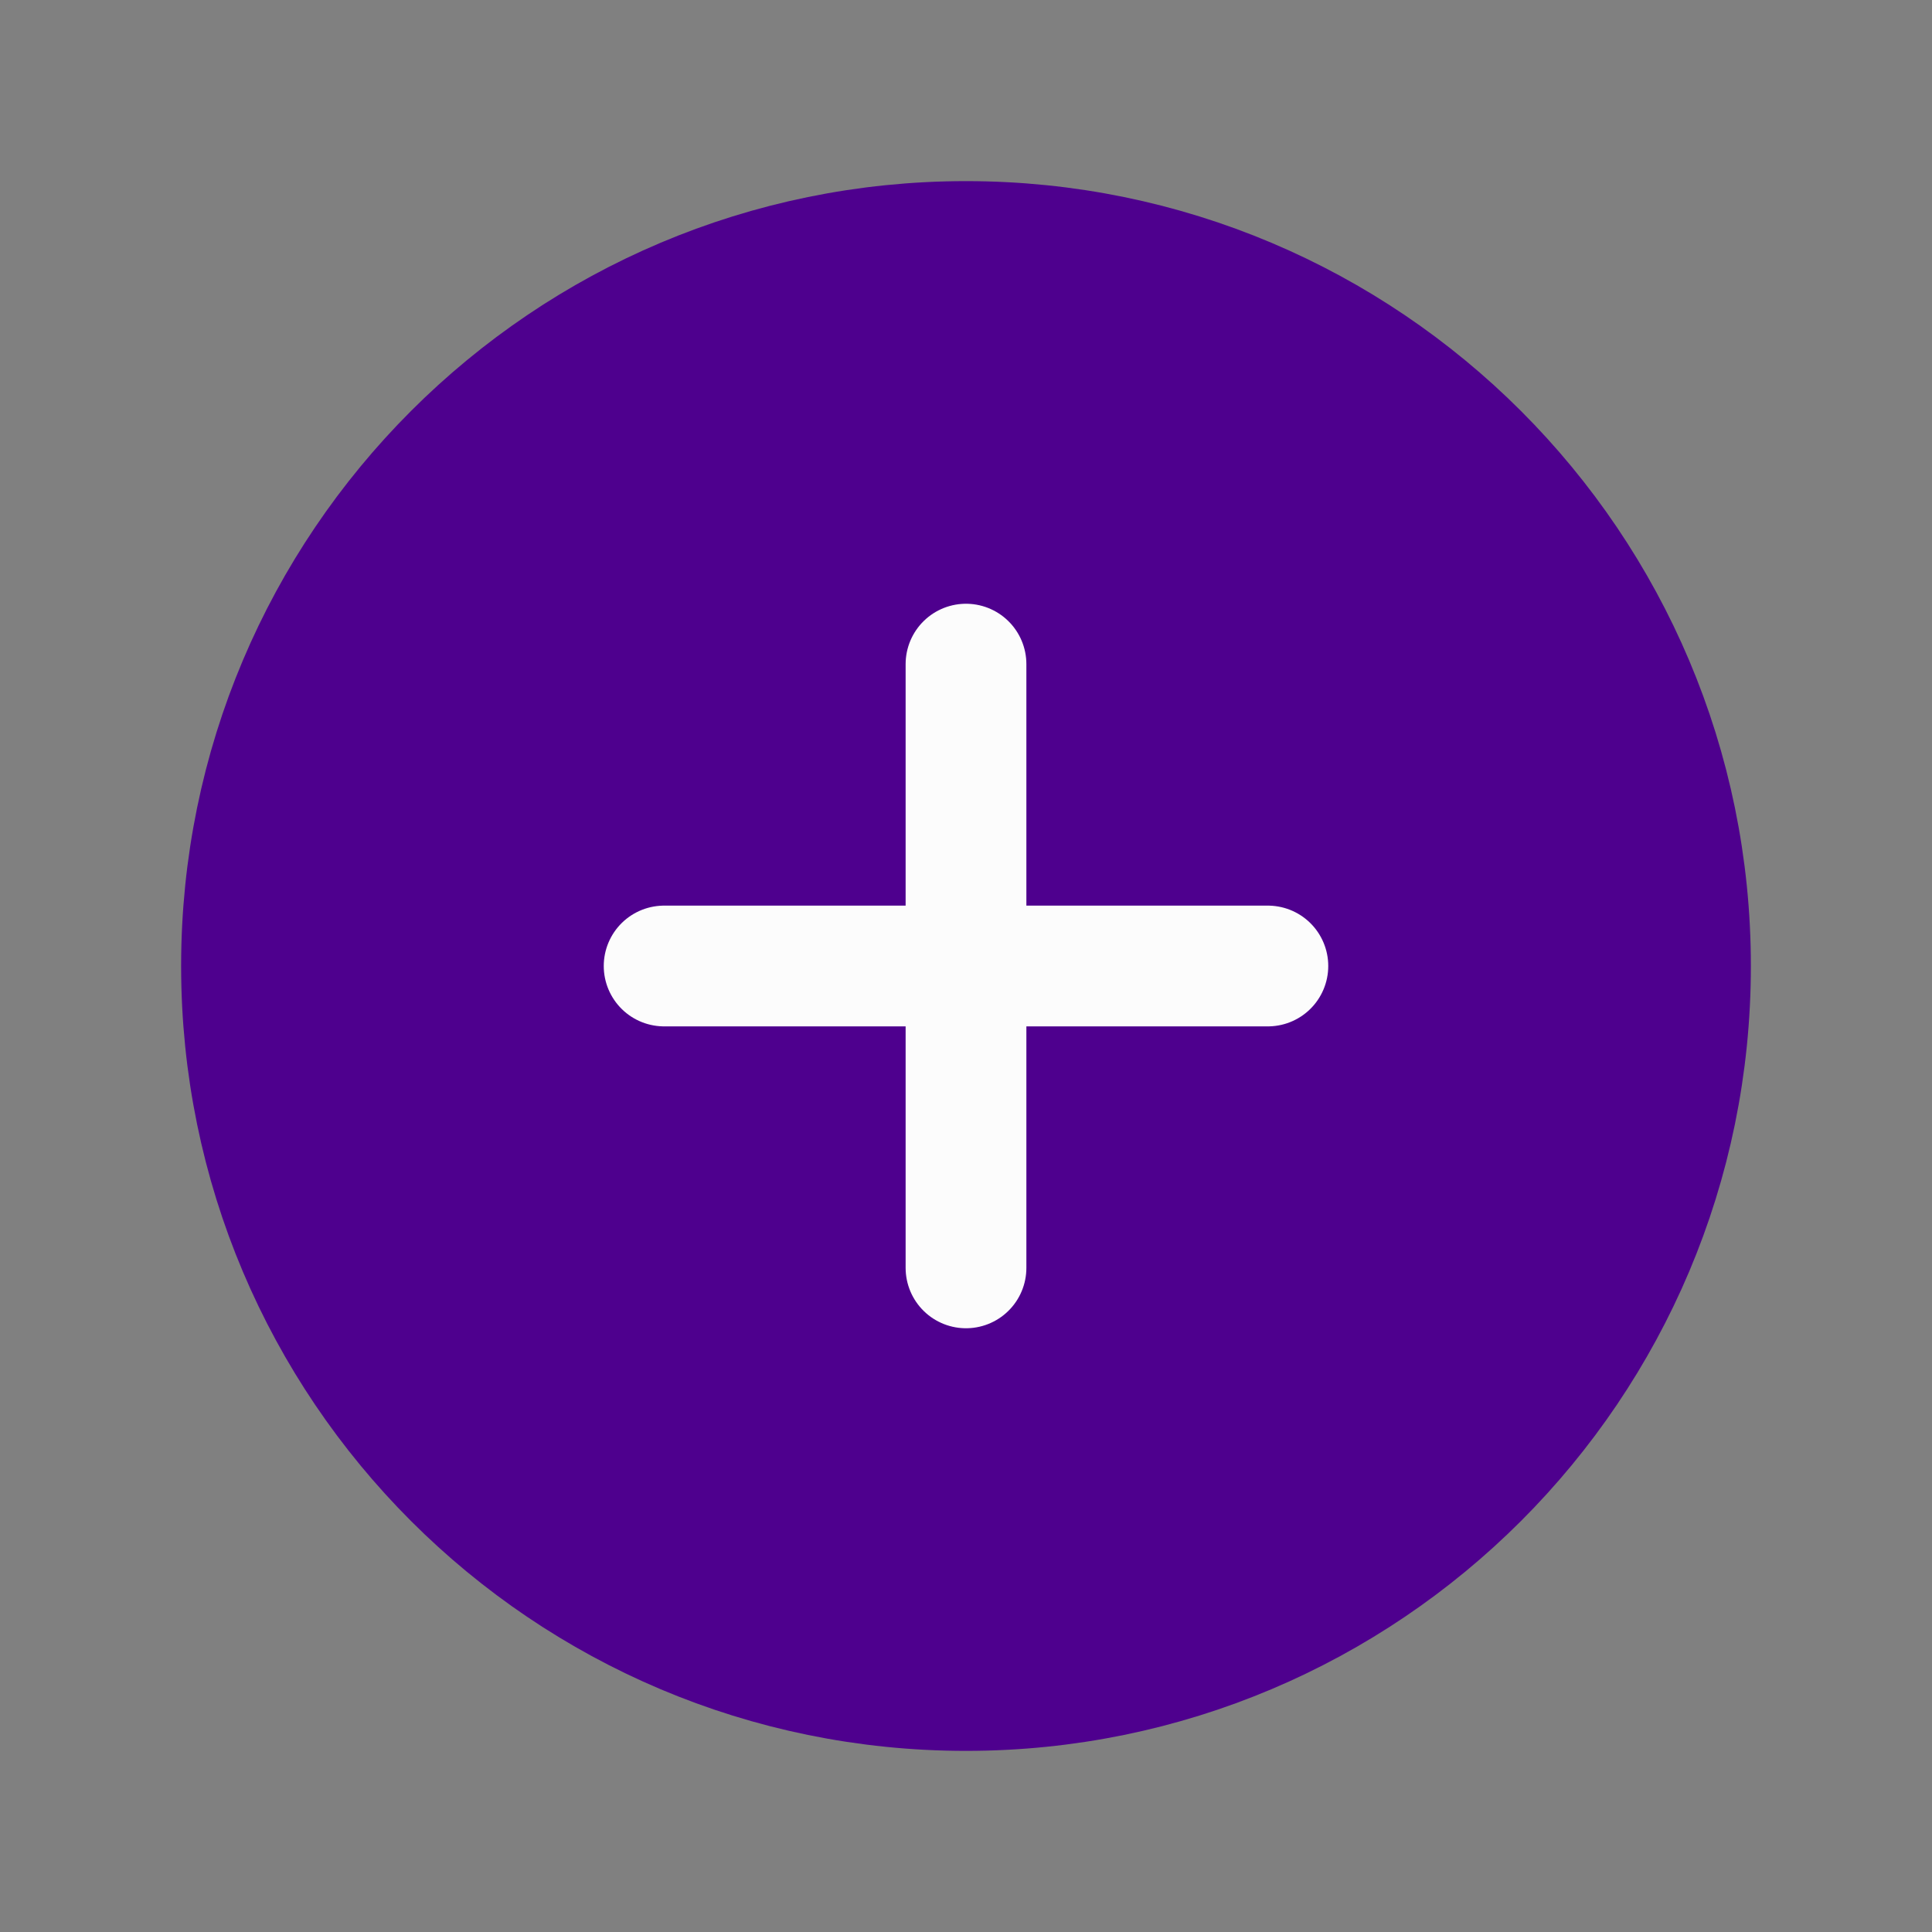 <svg width="24" height="24" viewBox="0 0 24 24" fill="none" xmlns="http://www.w3.org/2000/svg">
<rect x="0" y="0" width="24" height="24" fill="#808080" stroke="none"/>
<path d="M12 21C16.971 21 21 16.971 21 12C21 7.029 16.971 3 12 3C7.029 3 3 7.029 3 12C3 16.971 7.029 21 12 21Z" fill="#4E008E" stroke="#4E008E" stroke-width="1.5" stroke-miterlimit="10"/>
<path d="M8.25 12H15.75" stroke="#FCFCFC" stroke-width="1.5" stroke-linecap="round" stroke-linejoin="round"/>
<path d="M12 8.25V15.75" stroke="#FCFCFC" stroke-width="1.5" stroke-linecap="round" stroke-linejoin="round"/>
</svg>
